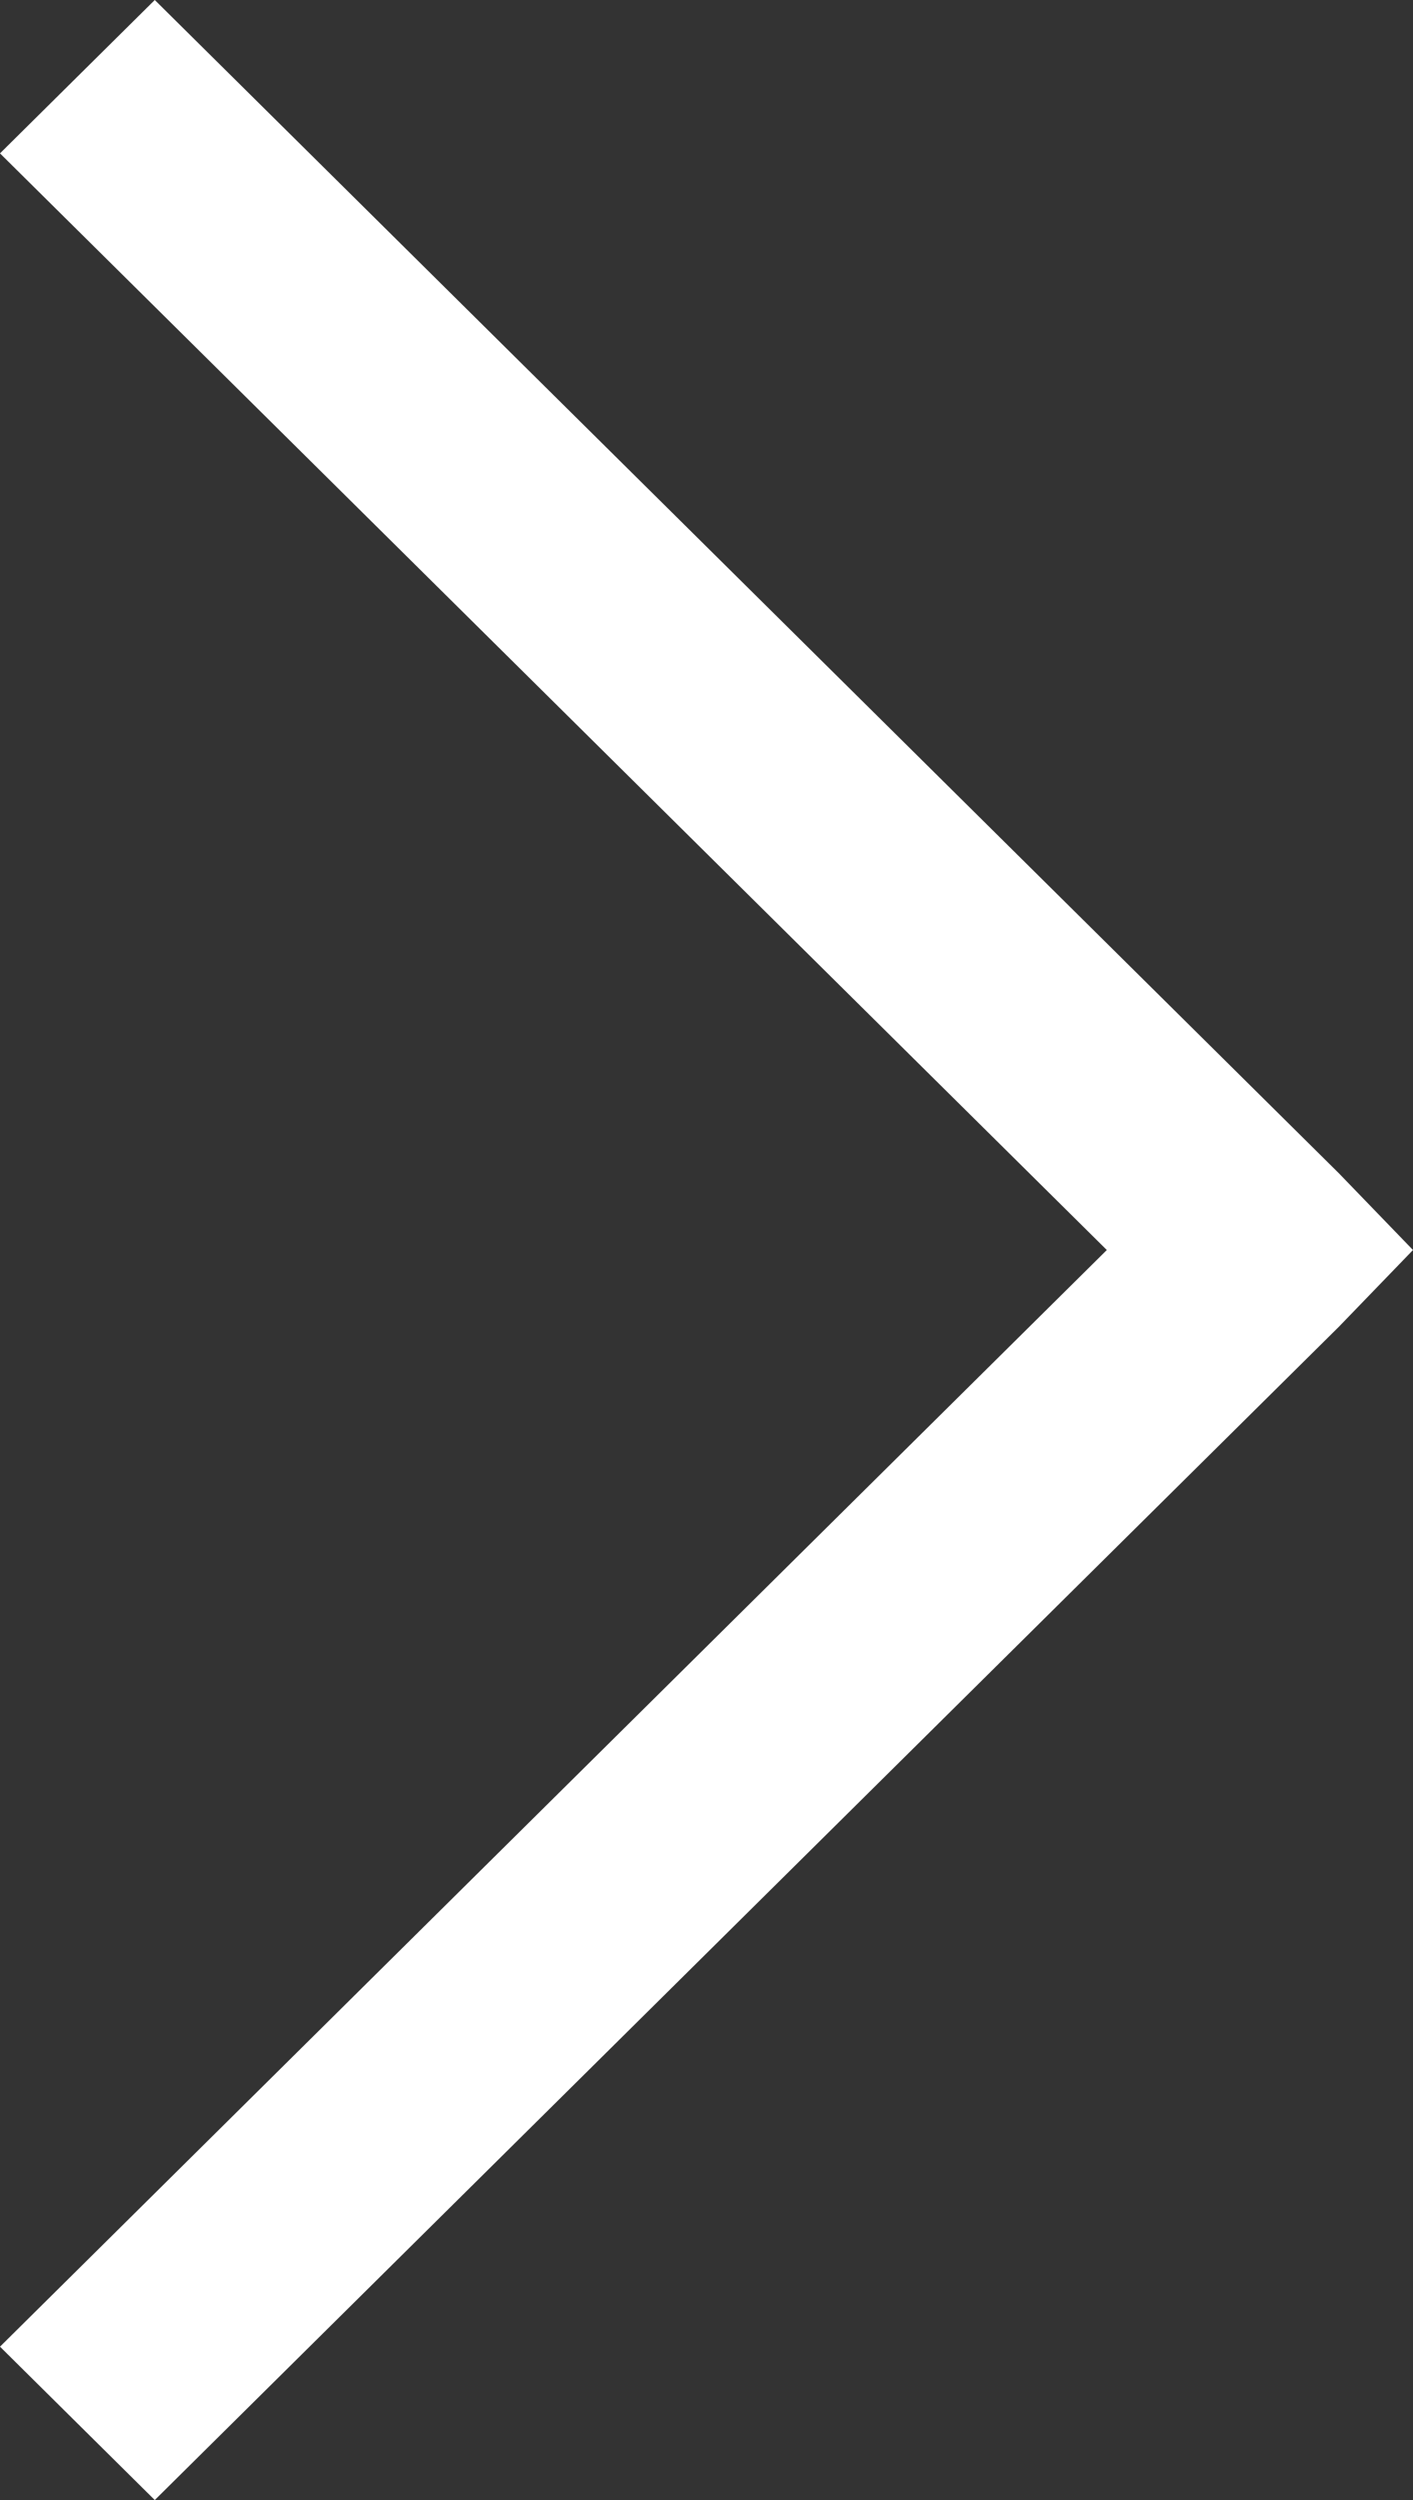 <svg width="13" height="23" viewBox="0 0 13 23" fill="none" xmlns="http://www.w3.org/2000/svg">
<rect x="0" y="0" width="13" height="23" fill="#333333" stroke="none"/>
<path fill-rule="evenodd" clip-rule="evenodd" d="M1.424 0L12.319 10.795L13 11.5L12.319 12.205L1.424 23L0 21.589L10.183 11.5L0 1.411L1.424 0Z" fill="white"/>
</svg>
